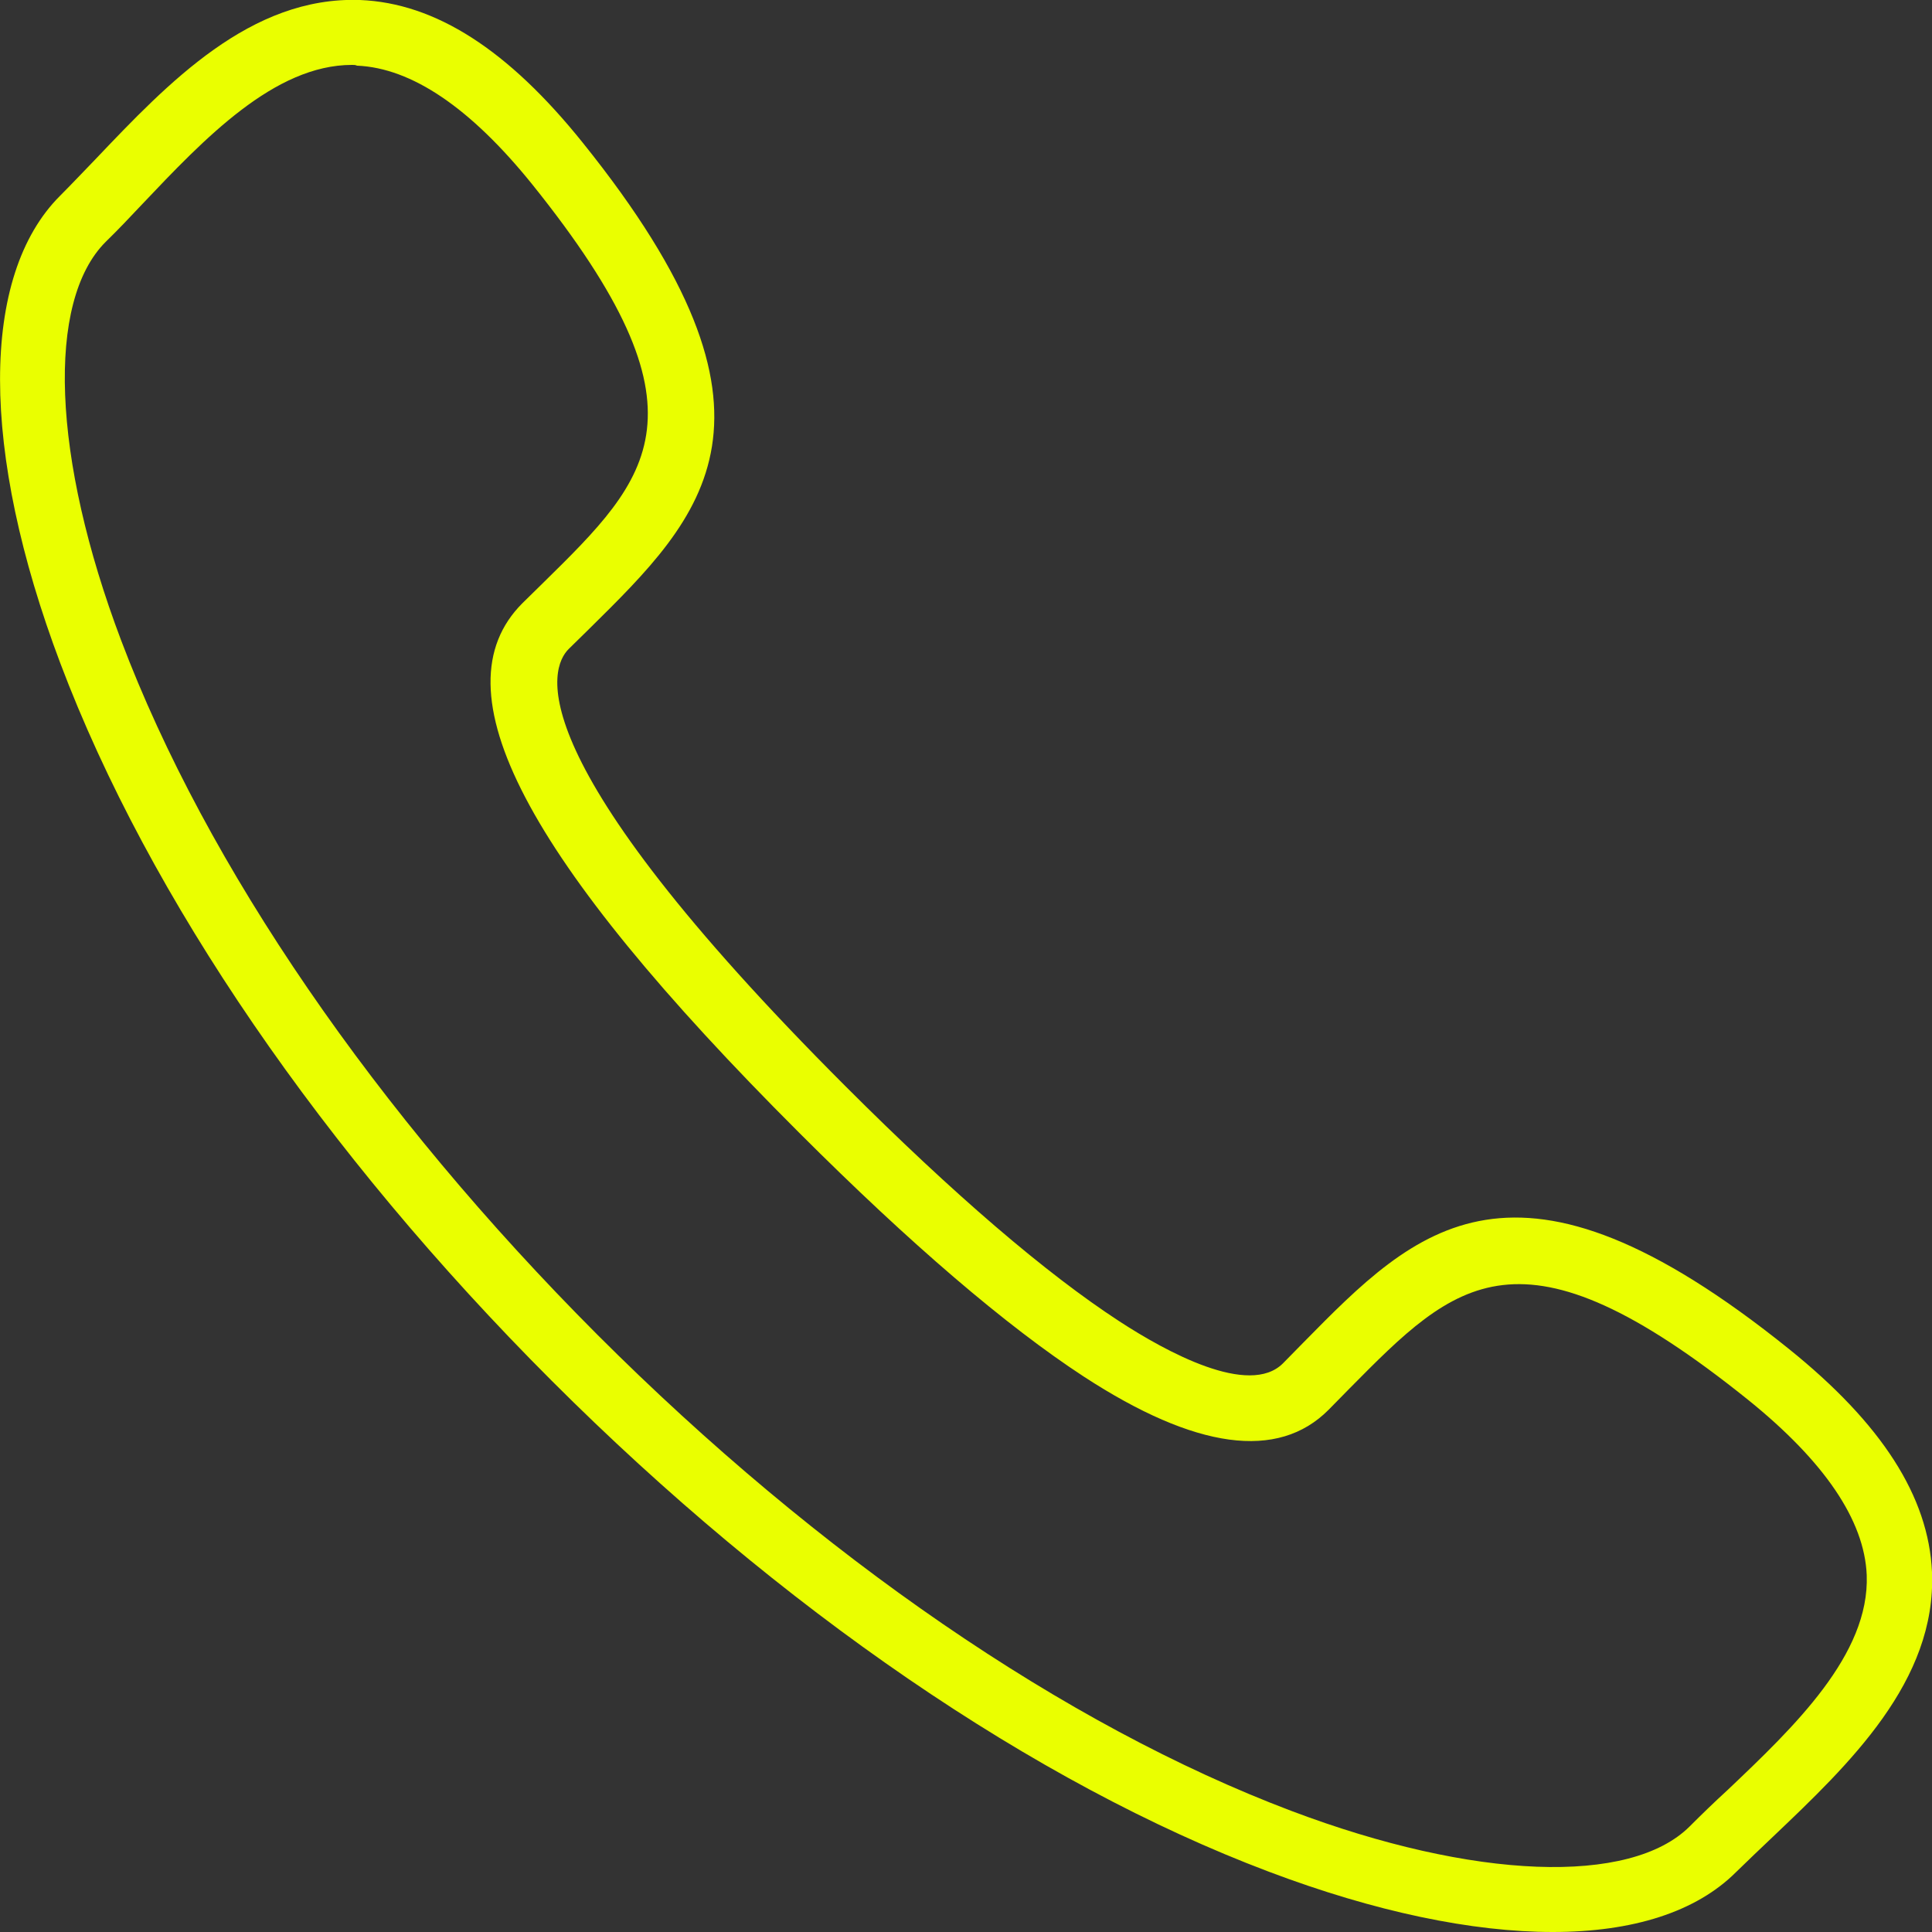 <?xml version="1.0" encoding="utf-8"?>
<!-- Generator: Adobe Illustrator 21.0.2, SVG Export Plug-In . SVG Version: 6.00 Build 0)  -->
<svg version="1.1" id="Capa_1" xmlns="http://www.w3.org/2000/svg" xmlns:xlink="http://www.w3.org/1999/xlink" x="0px" y="0px"
	 viewBox="0 0 512 512" style="enable-background:new 0 0 512 512;" xml:space="preserve">
<rect x="0" y="0" width="512" height="512" fill="#333333" stroke="none"/>
<style type="text/css">
	.st0{fill:#EAFF00;}
</style>
<title>Artboard 1</title>
<path class="st0" d="M411.5,512c-21.3,0-47-5.3-75.3-16c-62-23.4-129.5-69.6-190-130.1C85.6,305.3,39.4,237.8,16,175.8
	C-5.3,119.4-5.3,73.1,15.9,51.9c3-3,6.1-6.3,9.4-9.7C44.6,21.9,66.4-1,95.4,0c20,0.8,39.3,13.2,59.1,37.9
	c58.5,72.8,32.1,98.7,1.6,128.8l-5.4,5.3c-5,5-14.4,28.1,73.4,115.9c28.7,28.7,53.1,49.6,72.6,62.3c12.3,8,34.3,20.1,43.3,11.1
	l5.4-5.5c30-30.5,56-56.8,128.7,1.7c24.6,19.8,37,39.1,37.9,59.1c1.2,28.9-21.9,50.9-42.2,70.2c-3.4,3.2-6.6,6.3-9.7,9.3
	C449.5,506.7,432.7,512,411.5,512z M93.3,17.2c-20.6,0-39.2,19.6-55.6,36.9c-3.3,3.5-6.5,6.9-9.7,10c-15.8,15.8-14.2,57.2,4.1,105.6
	c22.6,59.8,67.4,125.1,126.2,184c58.8,58.8,124.1,103.6,183.9,126.2c48.4,18.3,89.9,19.8,105.6,4.1c3.2-3.2,6.5-6.4,10-9.6
	c17.7-16.8,37.7-35.9,36.9-57c-0.6-14.5-11.2-30.1-31.4-46.4c-60.6-48.7-77.5-31.5-105.7-3l-5.5,5.6c-13.4,13.5-35.3,10.5-64.9-8.8
	c-20.5-13.4-45.9-35.1-75.4-64.6c-72.9-72.8-96.2-117.4-73.4-140.3l5.5-5.4c28.6-28.1,45.8-45.1-2.9-105.7
	c-16.3-20.2-31.9-30.8-46.4-31.4C94.2,17.2,93.8,17.2,93.3,17.2z"/>
</svg>
